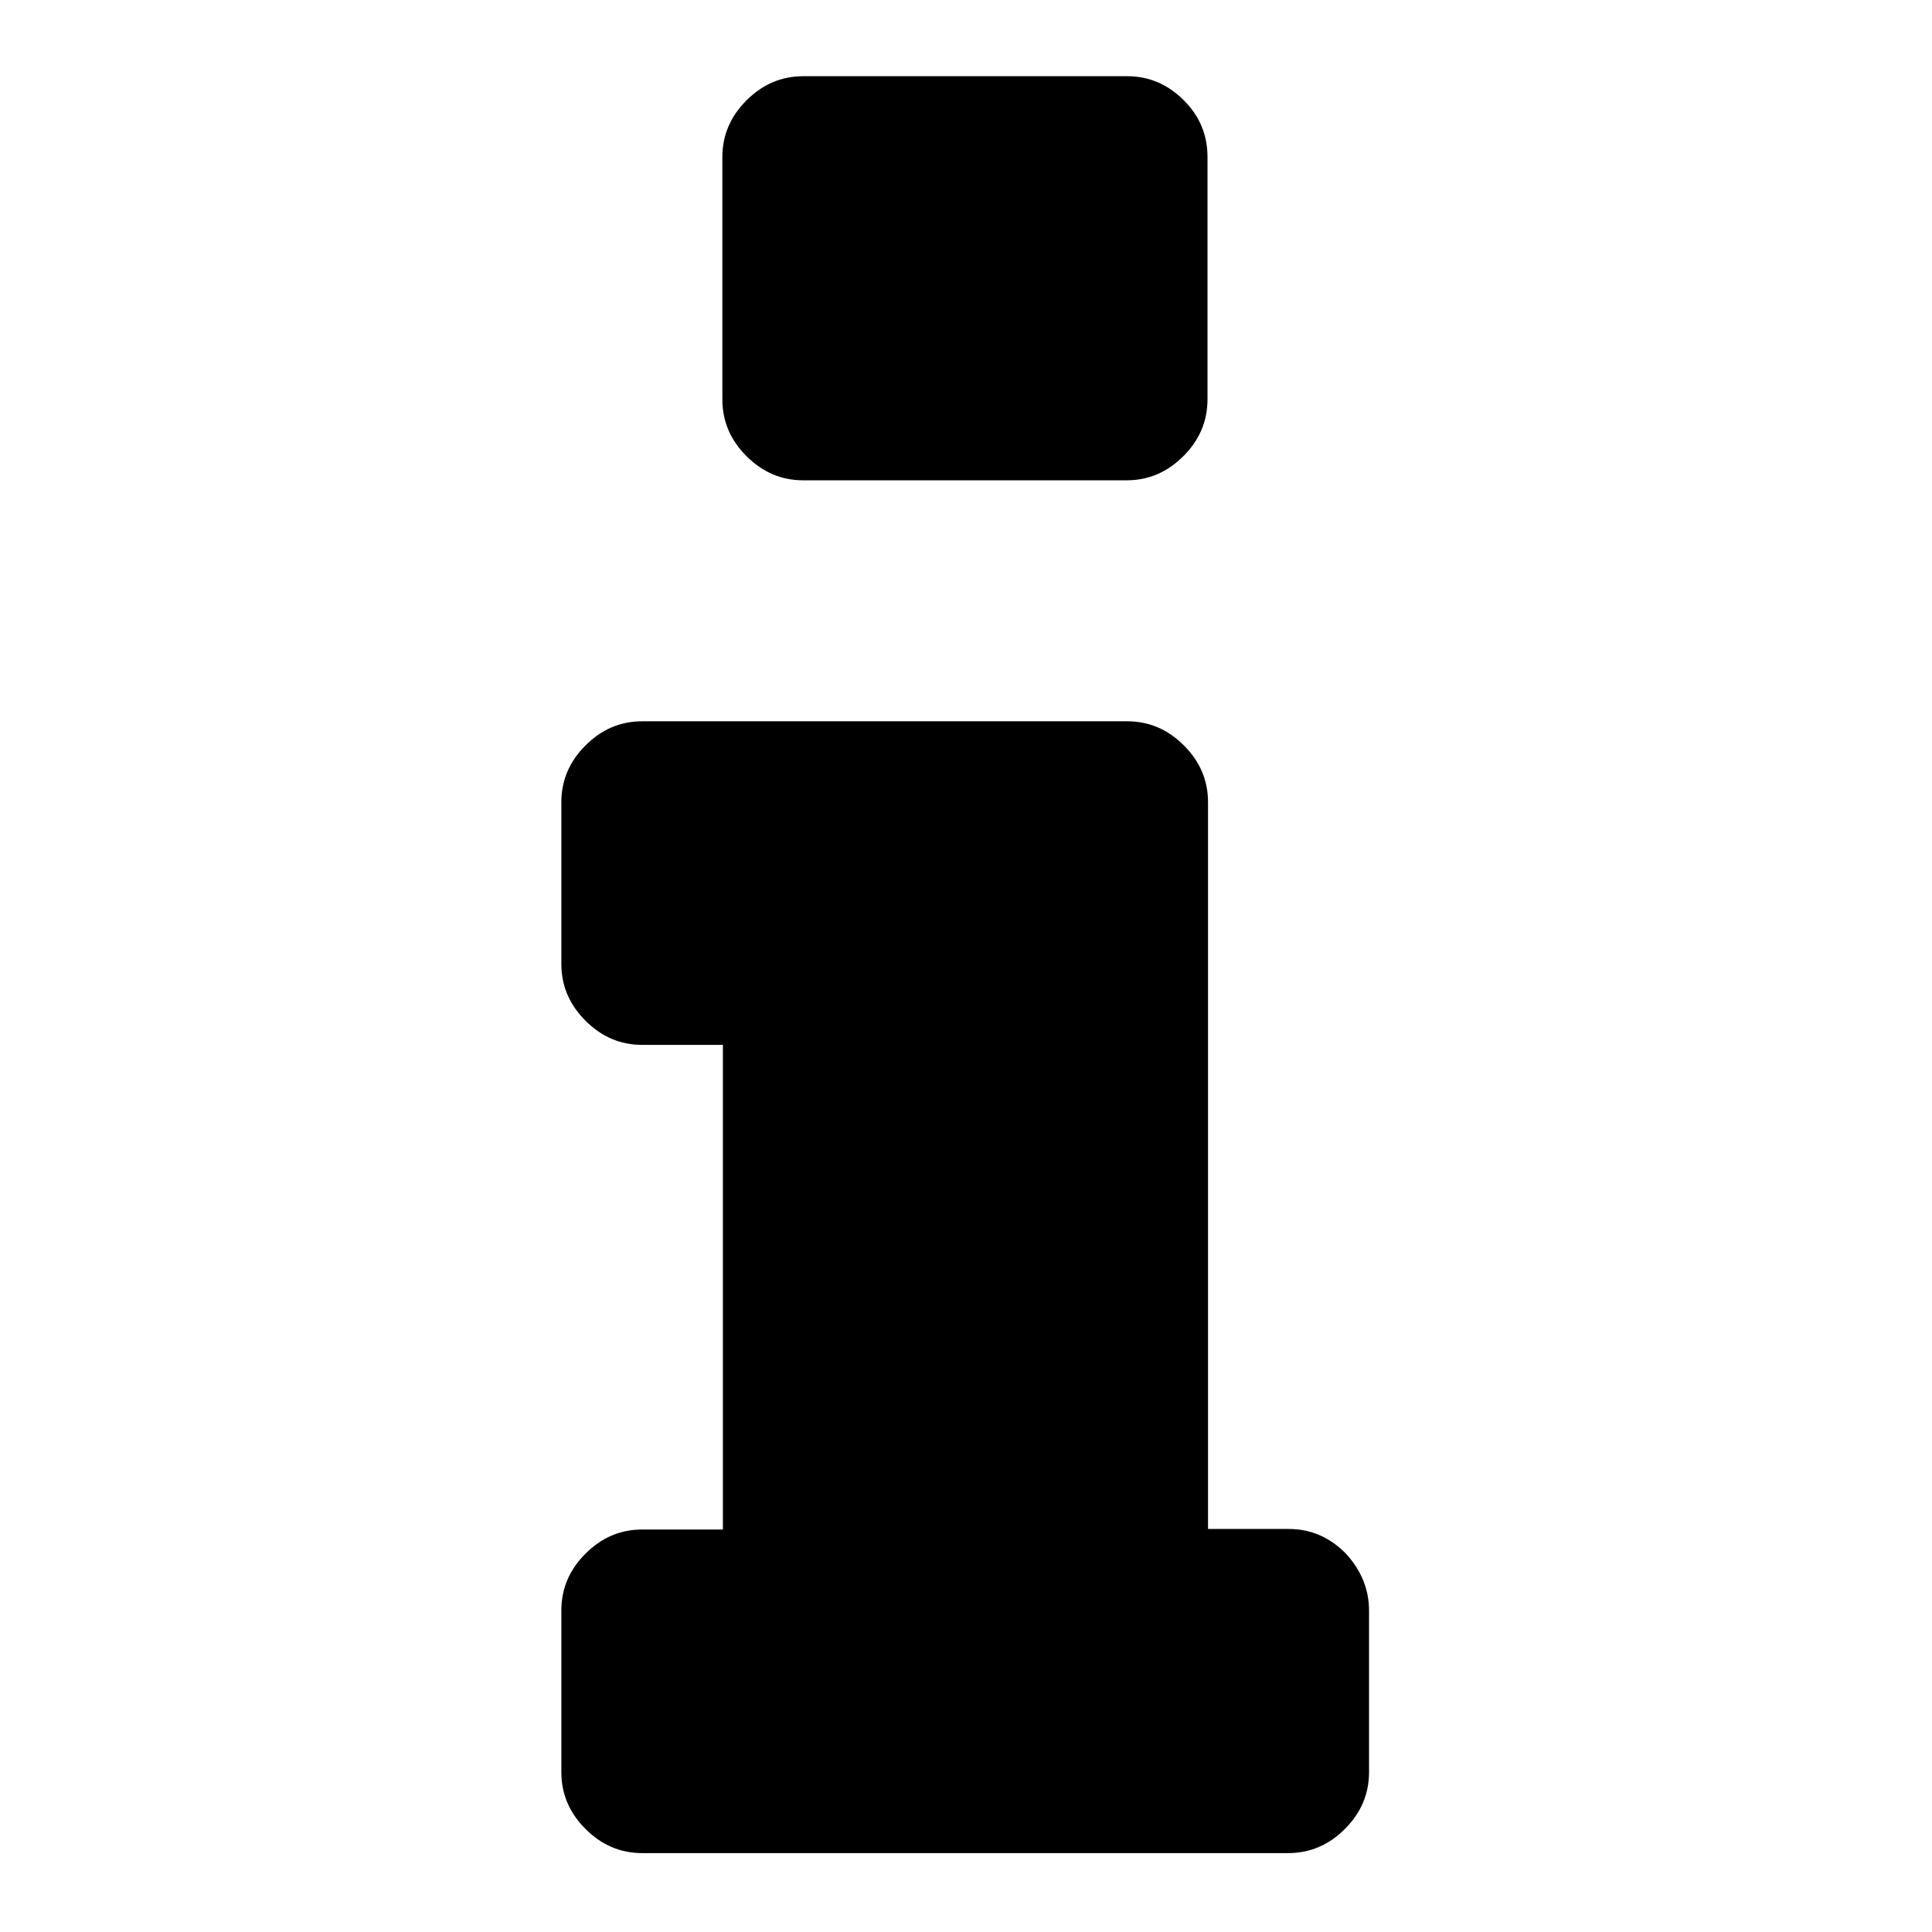 <?xml version="1.0" encoding="utf-8"?>
<!-- Generator: Adobe Illustrator 23.1.0, SVG Export Plug-In . SVG Version: 6.00 Build 0)  -->
<svg version="1.1" id="Layer_1" xmlns="http://www.w3.org/2000/svg" xmlns:xlink="http://www.w3.org/1999/xlink" x="0px" y="0px"
	 viewBox="0 0 360 360" style="enable-background:new 0 0 360 360;" xml:space="preserve">
<g>
	<path d="M255.1,300.1v30.1c0,4.1-1.5,7.6-4.5,10.6c-3,3-6.5,4.5-10.6,4.5H119.7c-4.1,0-7.6-1.5-10.6-4.5c-3-3-4.5-6.5-4.5-10.6
		v-30.1c0-4.1,1.5-7.6,4.5-10.6c3-3,6.5-4.5,10.6-4.5h15v-90.3h-15c-4.1,0-7.6-1.5-10.6-4.5c-3-3-4.5-6.5-4.5-10.6v-30.1
		c0-4.1,1.5-7.6,4.5-10.6c3-3,6.5-4.5,10.6-4.5H210c4.1,0,7.6,1.5,10.6,4.5c3,3,4.5,6.5,4.5,10.6v135.4h15c4.1,0,7.6,1.5,10.6,4.5
		C253.6,292.5,255.1,296.1,255.1,300.1z M225,29.3v45.1c0,4.1-1.5,7.6-4.5,10.6s-6.5,4.5-10.6,4.5h-60.2c-4.1,0-7.6-1.5-10.6-4.5
		s-4.5-6.5-4.5-10.6V29.3c0-4.1,1.5-7.6,4.5-10.6s6.5-4.5,10.6-4.5H210c4.1,0,7.6,1.5,10.6,4.5S225,25.2,225,29.3z"/>
</g>
</svg>
